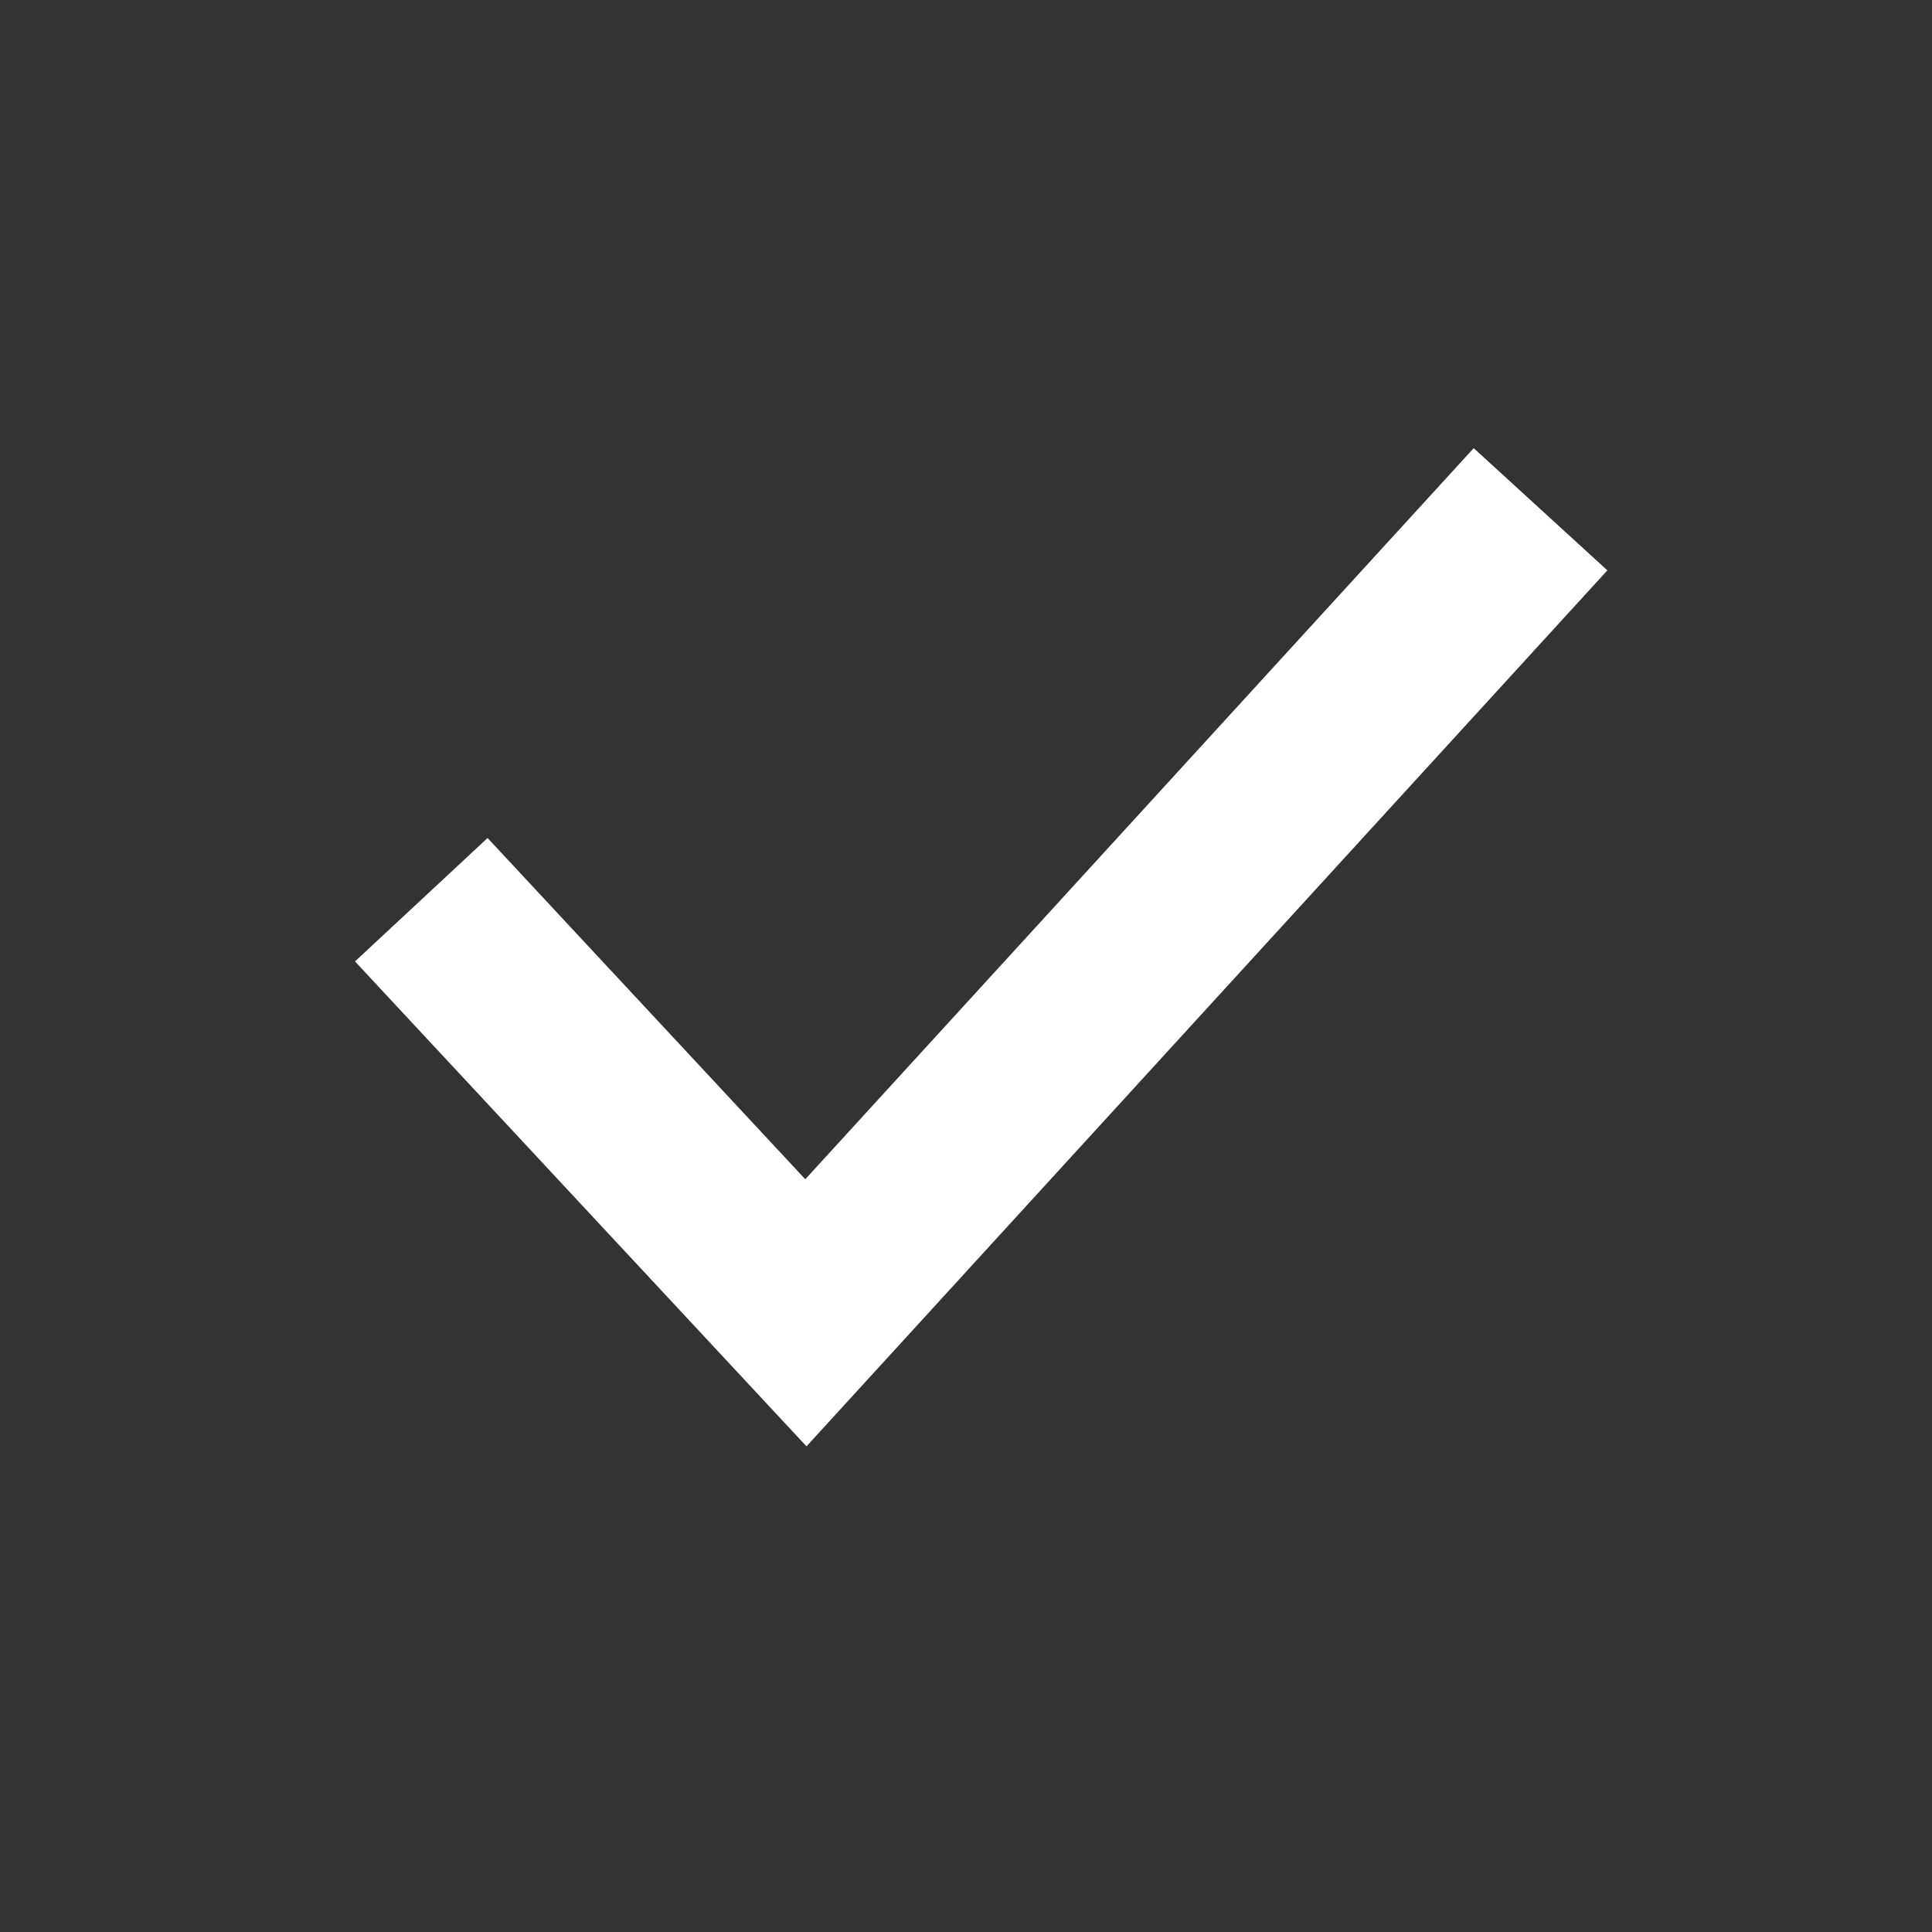 <svg width="16" height="16" viewBox="0 0 16 16" fill="none" xmlns="http://www.w3.org/2000/svg">
<rect x="0" y="0" width="16" height="16" fill="#333333" stroke="none"/>
<path d="M4 8L6.674 10.872L12.252 4.771" stroke="white" stroke-width="1.5" stroke-linecap="square"/>
</svg>
